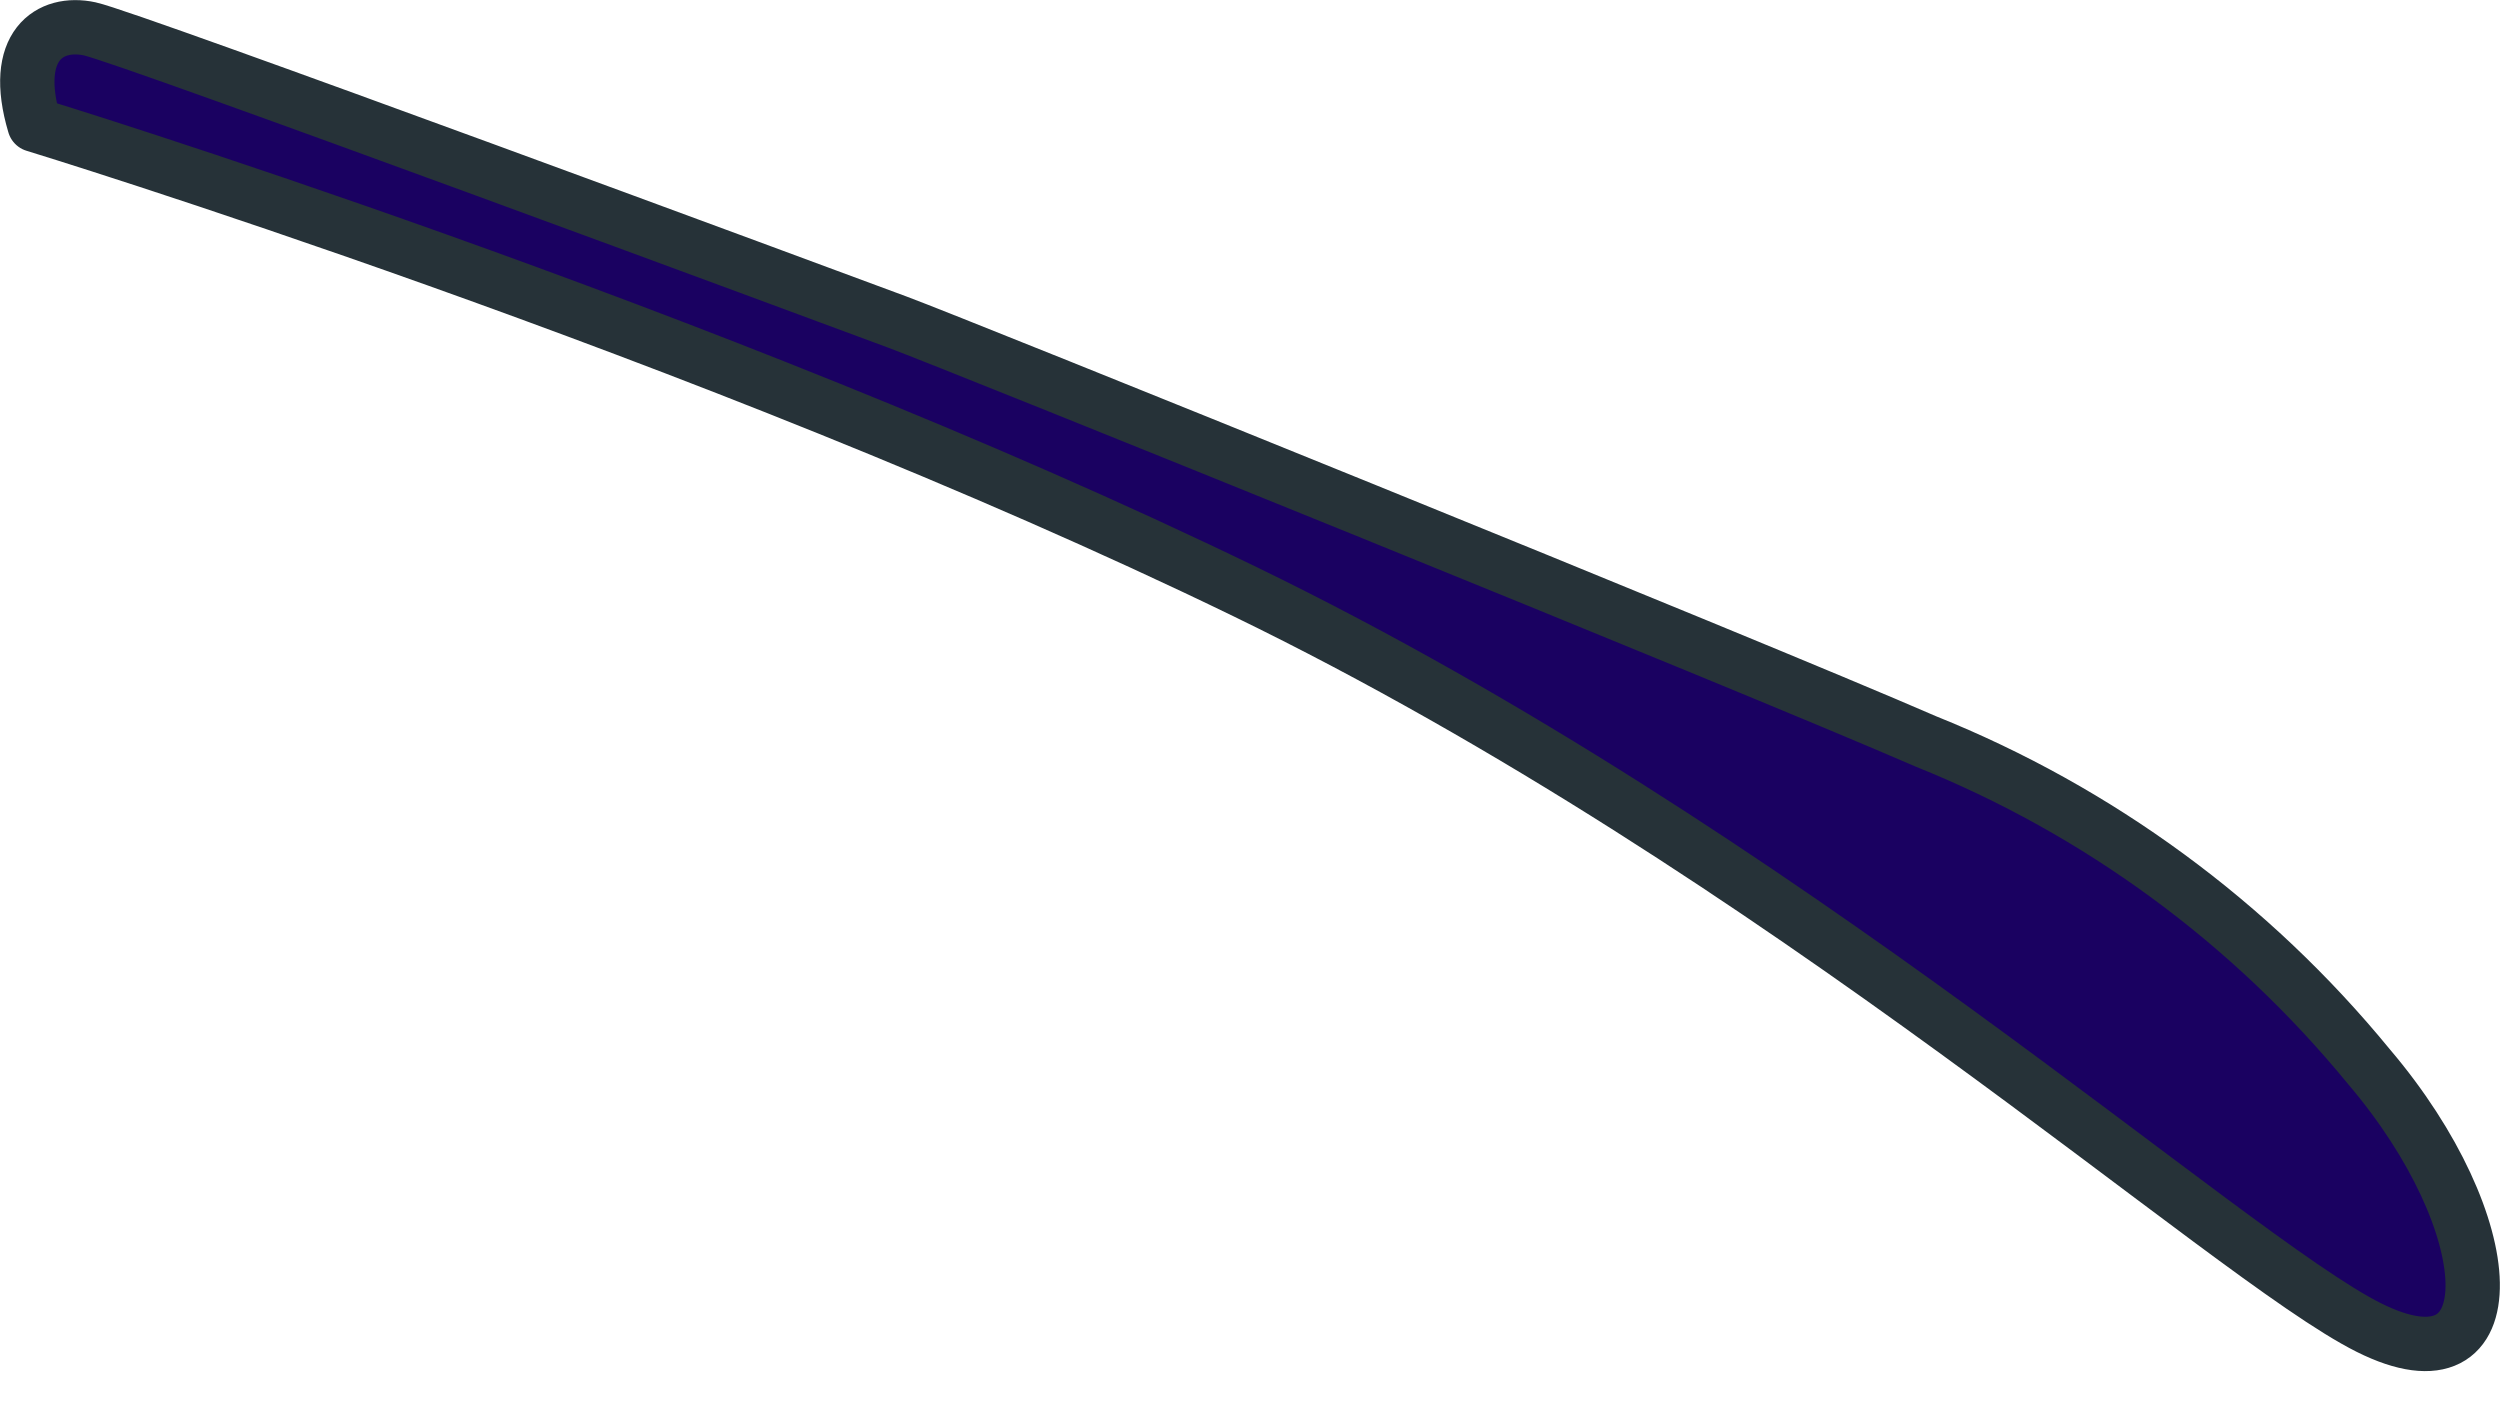 <svg width="46" height="26" viewBox="0 0 46 26" fill="none" xmlns="http://www.w3.org/2000/svg">
<path d="M0.634 2.296C0.634 2.296 13.012 6.081 22.915 10.89C32.817 15.699 40.969 23.118 43.587 24.427C46.205 25.736 46.063 22.535 43.587 19.625C41.417 16.976 38.613 14.918 35.435 13.642C32.084 12.184 17.672 6.357 16.505 5.924C15.338 5.49 2.384 0.688 1.651 0.531C0.918 0.374 0.2 0.838 0.634 2.296Z" fill="#1A0161" stroke="#263238" stroke-linecap="round" stroke-linejoin="round"/>
</svg>
